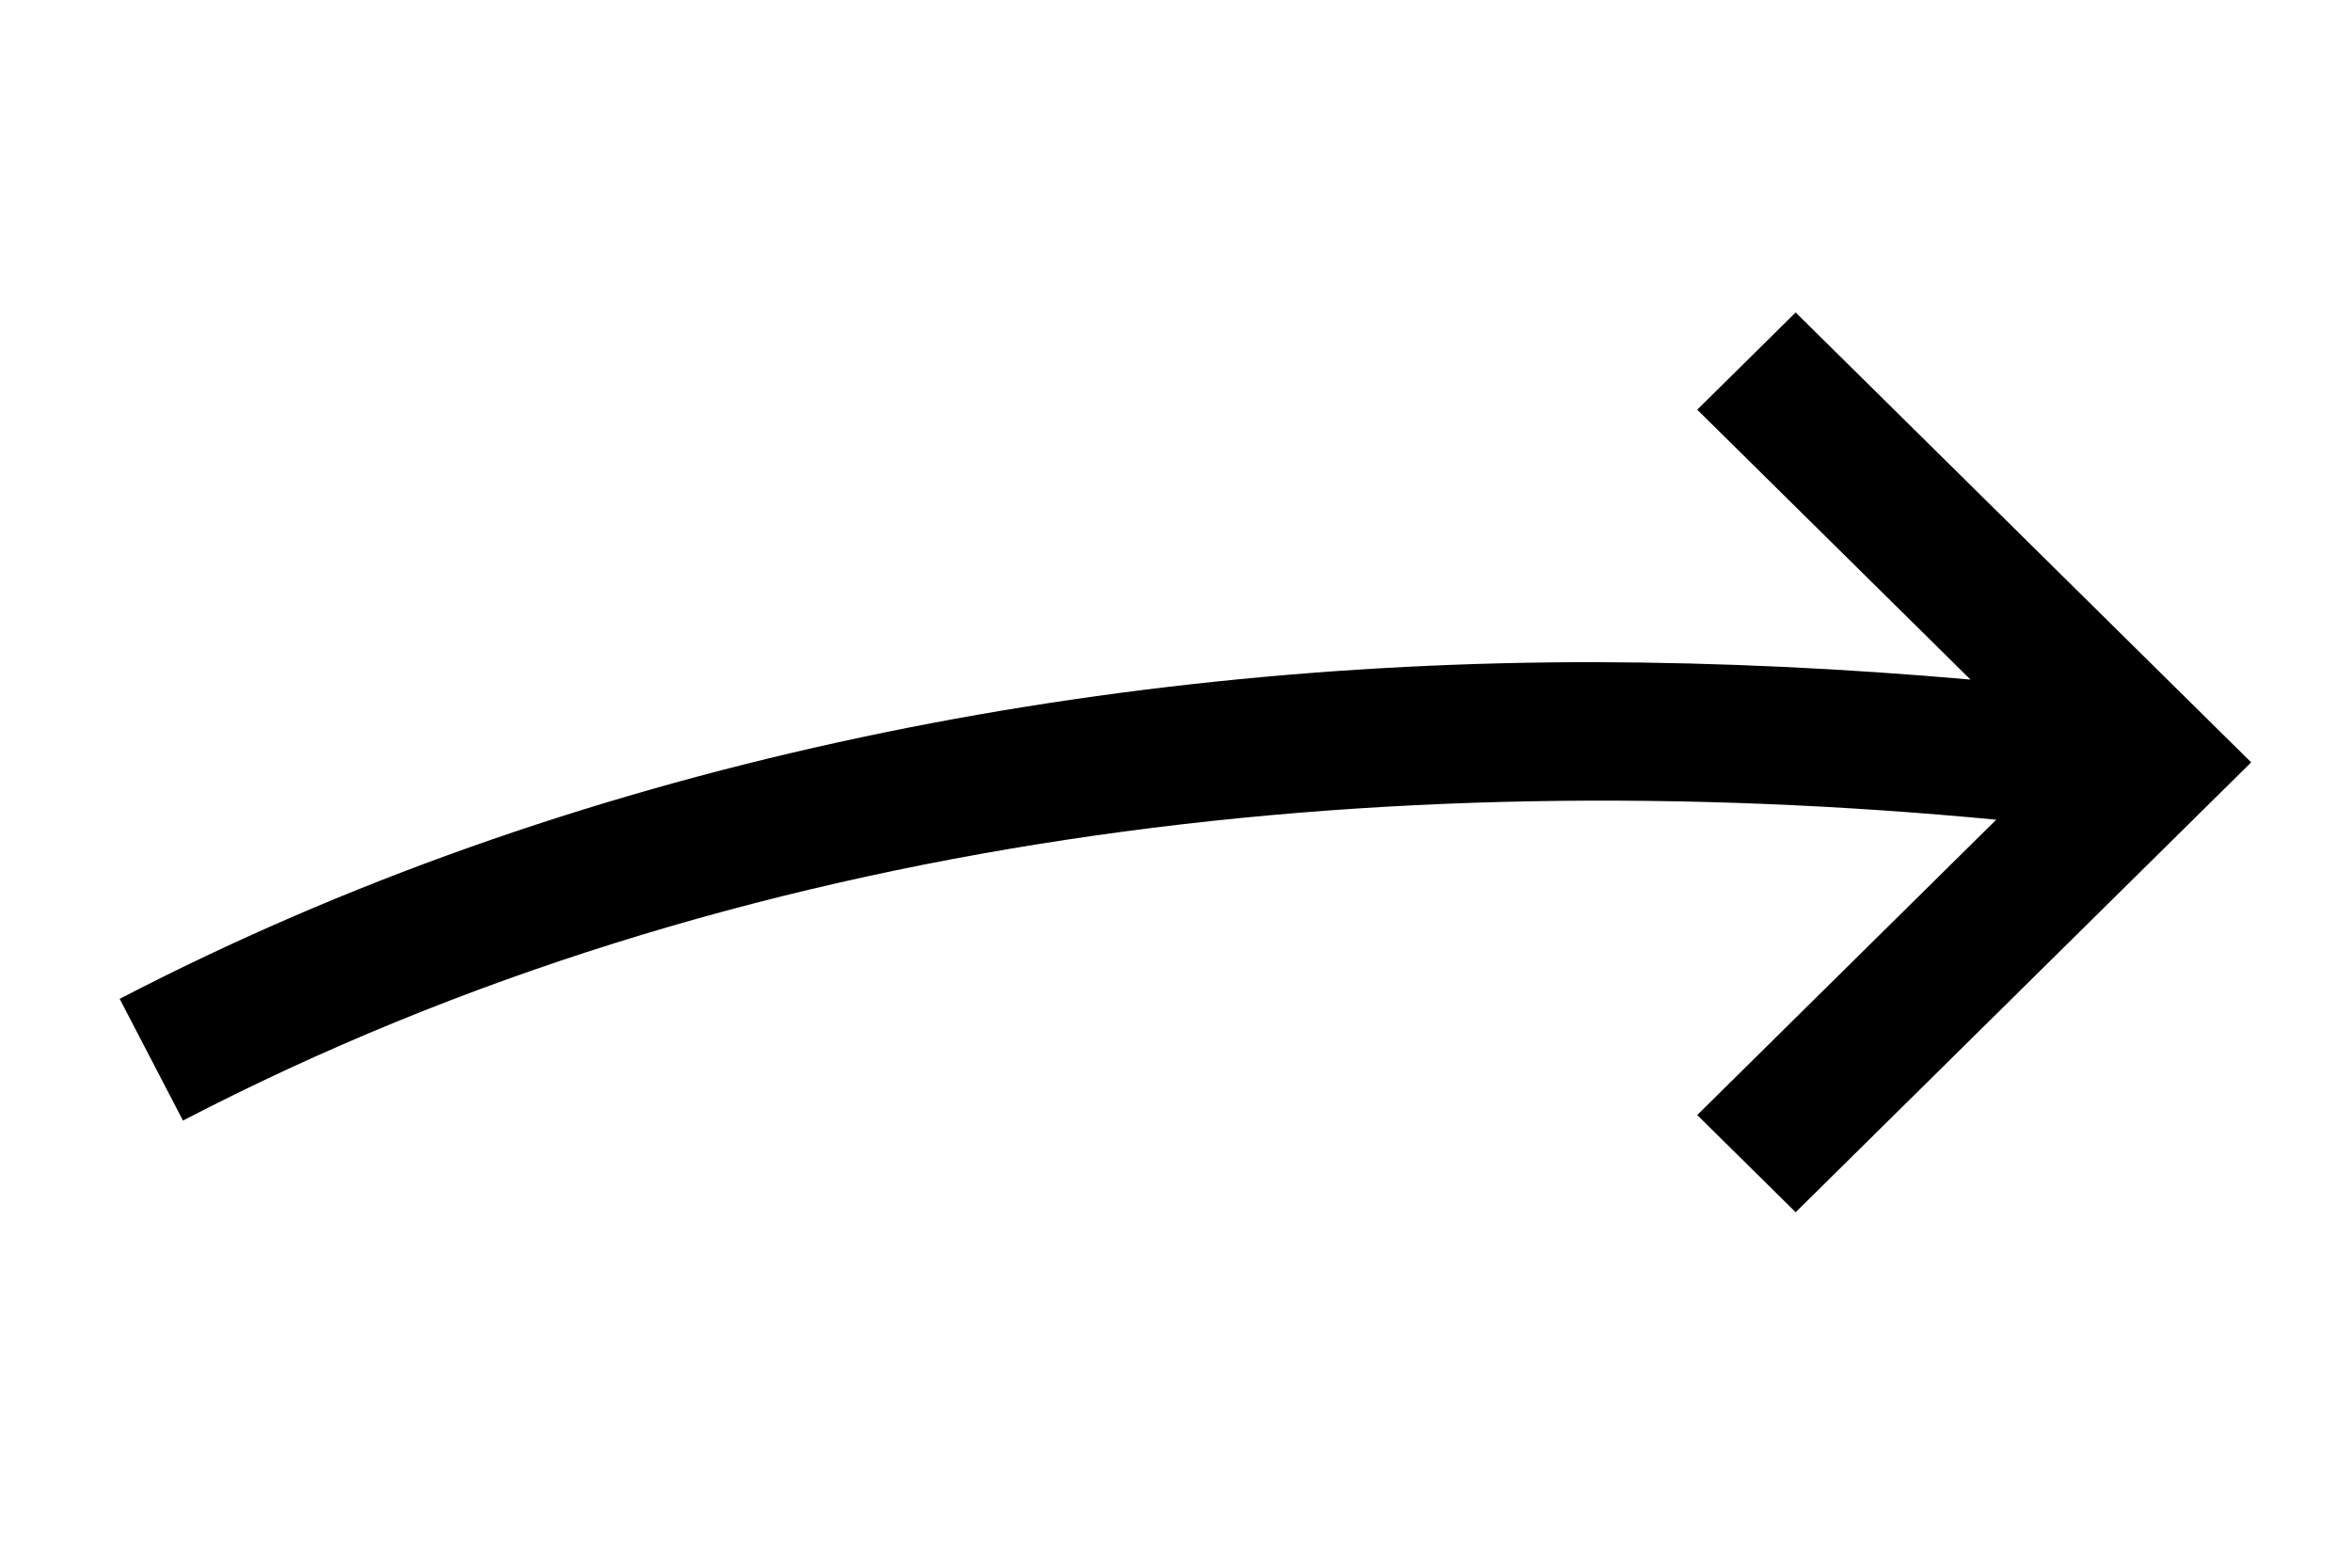<?xml version="1.0" encoding="UTF-8" standalone="no"?><!DOCTYPE svg PUBLIC "-//W3C//DTD SVG 1.1//EN" "http://www.w3.org/Graphics/SVG/1.1/DTD/svg11.dtd"><svg width="100%" height="100%" viewBox="0 0 120 80" version="1.1" xmlns="http://www.w3.org/2000/svg" xmlns:xlink="http://www.w3.org/1999/xlink" xml:space="preserve" xmlns:serif="http://www.serif.com/" style="fill-rule:evenodd;clip-rule:evenodd;stroke-linejoin:round;stroke-miterlimit:1.414;"><path d="M100.535,34.679l-13.942,-13.773l5.022,-4.961l23.241,22.958l-5.022,4.961l-18.219,17.997l-5.022,-4.961l15.256,-15.07c-31.508,-2.997 -64.135,0.6 -92.514,15.353l-3.229,-6.211c23.039,-11.976 49.564,-17.196 75.25,-17.182c6.403,0.017 12.802,0.327 19.179,0.889Z"/></svg>